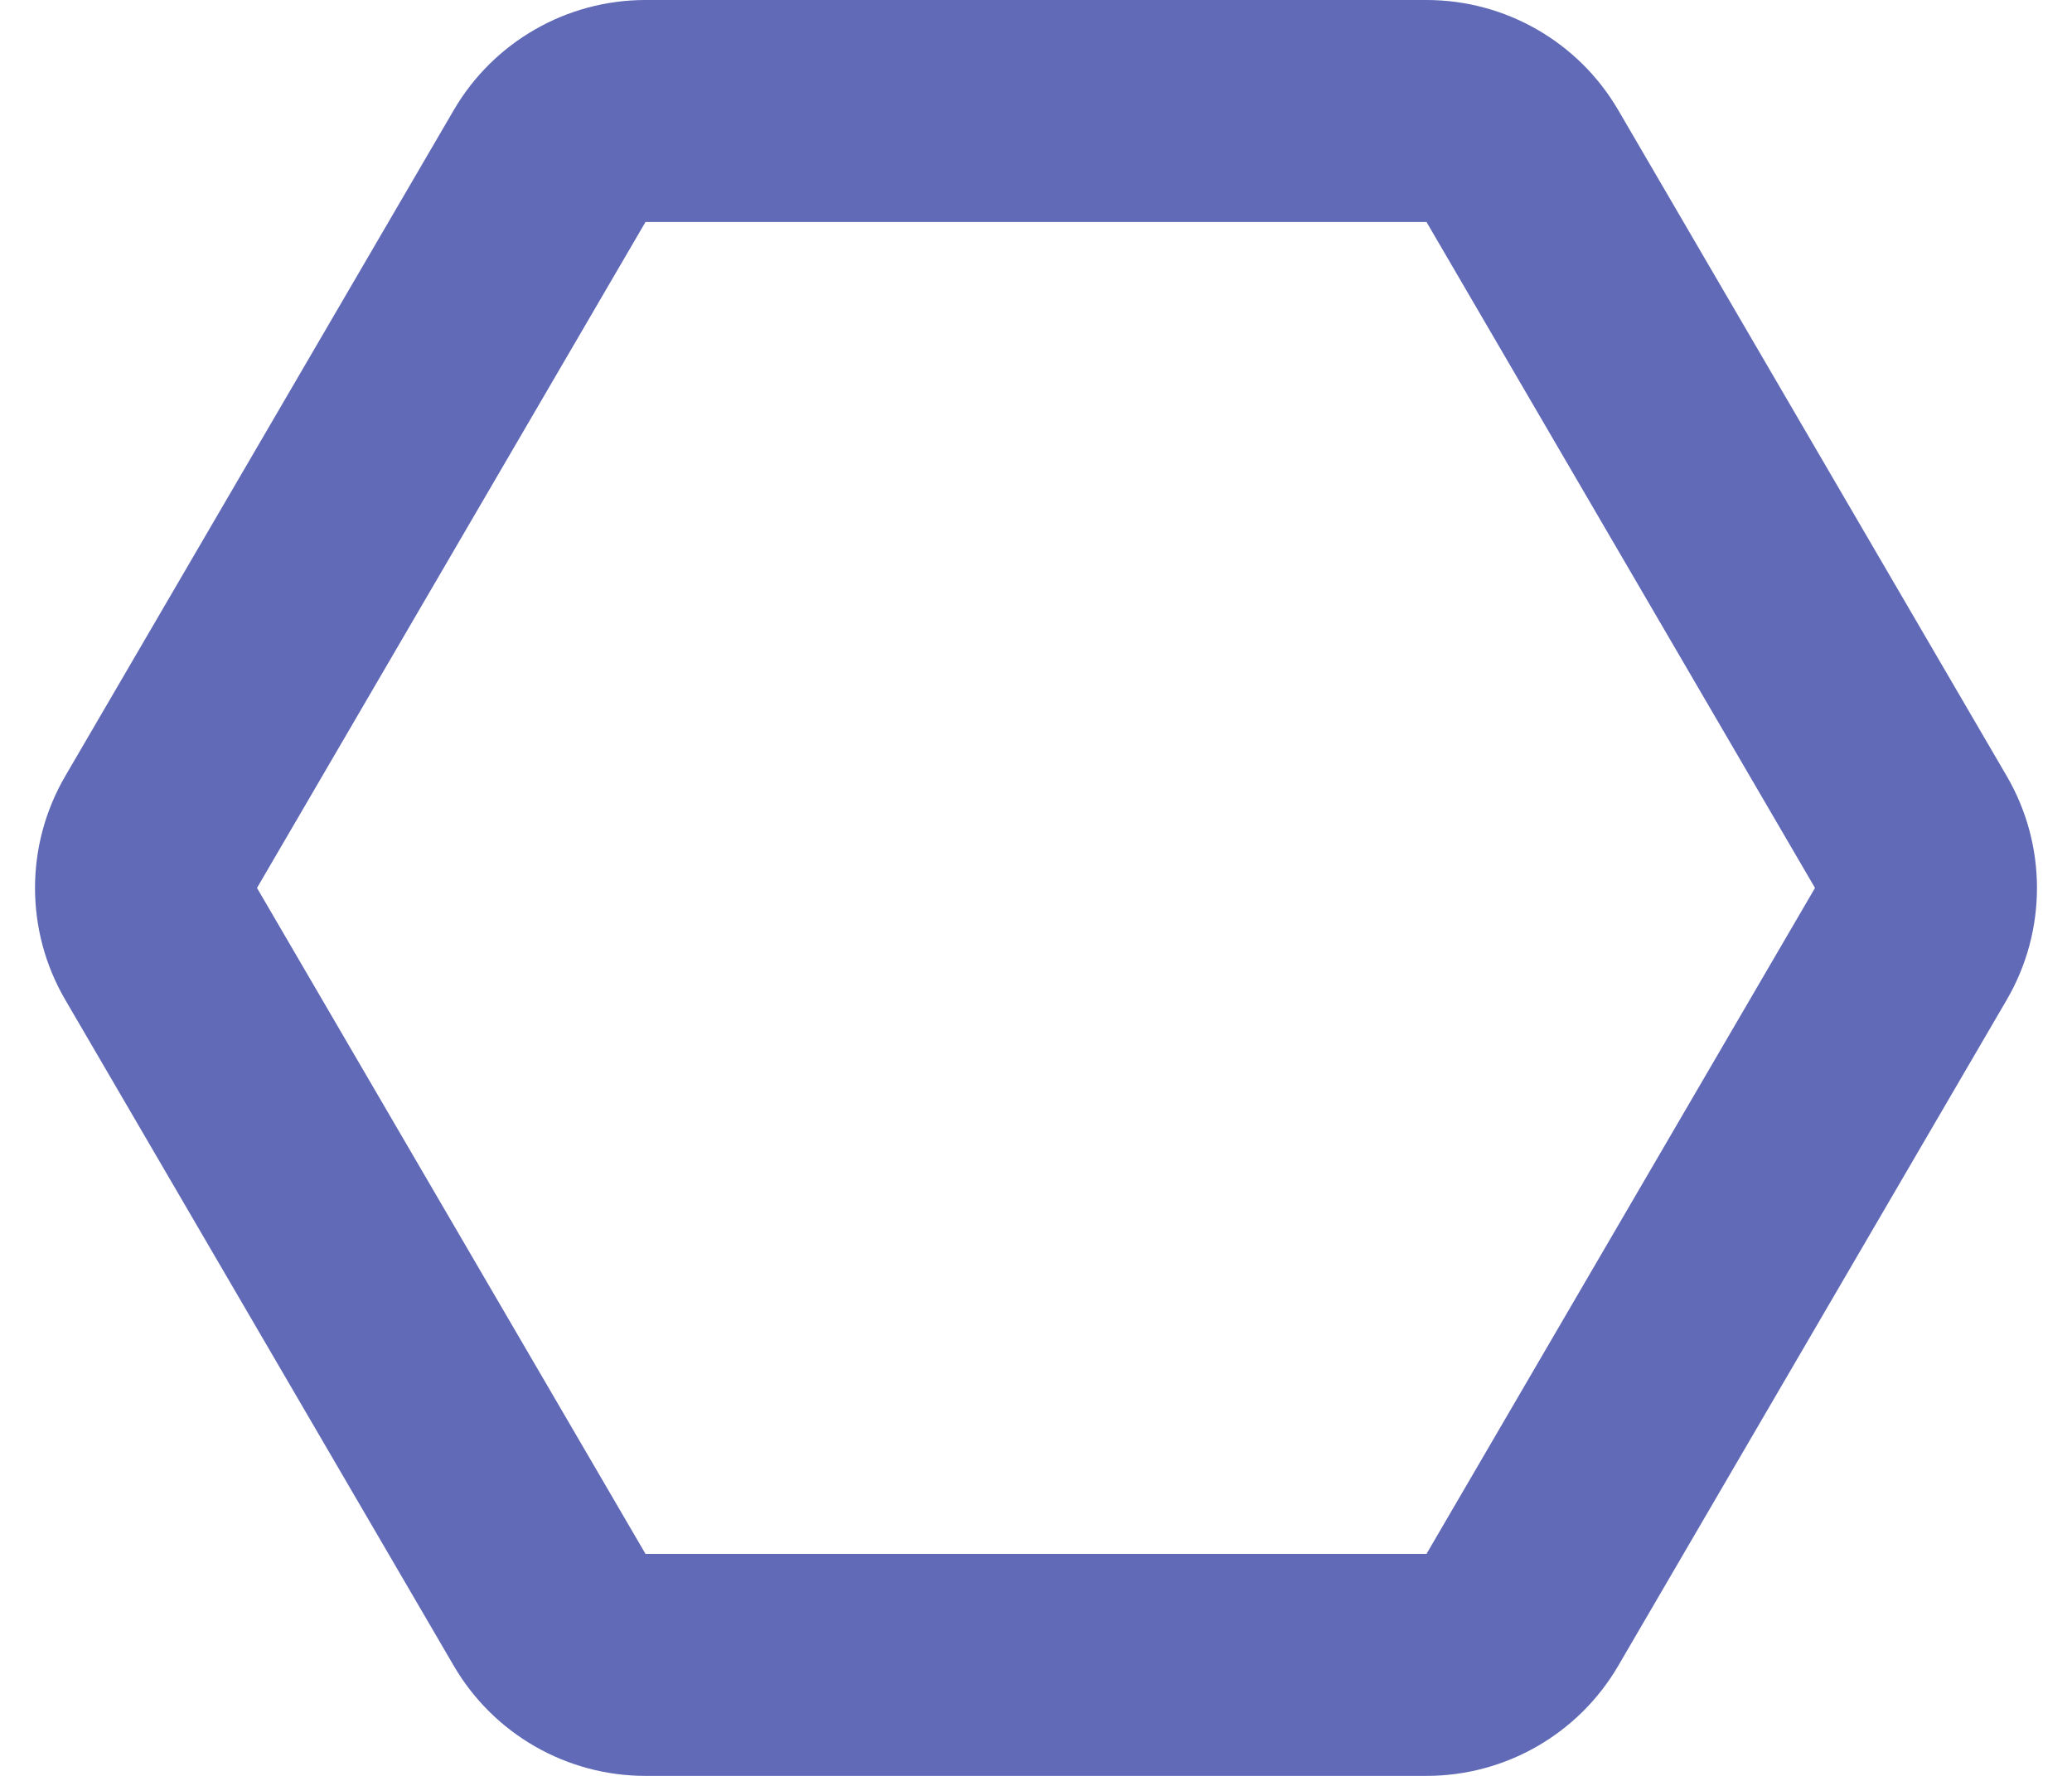 <svg xmlns="http://www.w3.org/2000/svg" width="28" height="24" viewBox="0 0 28 24">
  <g id="다각형_363" data-name="다각형 363" fill="none">
    <path d="M19.277,0a3,3,0,0,1,2.591,1.488l5.25,9a3,3,0,0,1,0,3.023l-5.25,9A3,3,0,0,1,19.277,24H8.723a3,3,0,0,1-2.591-1.488l-5.25-9a3,3,0,0,1,0-3.023l5.25-9A3,3,0,0,1,8.723,0Z" stroke="none"/>
    <path d="M 8.723 3 L 3.473 12 L 8.723 21 L 19.277 21 L 24.527 12 L 19.277 3 L 8.723 3 M 8.723 0 L 19.277 0 C 20.344 0 21.331 0.567 21.868 1.488 L 27.118 10.488 C 27.663 11.422 27.663 12.578 27.118 13.512 L 21.868 22.512 C 21.331 23.433 20.344 24 19.277 24 L 8.723 24 C 7.656 24 6.669 23.433 6.132 22.512 L 0.882 13.512 C 0.337 12.578 0.337 11.422 0.882 10.488 L 6.132 1.488 C 6.669 0.567 7.656 0 8.723 0 Z" stroke="none" fill="#606ab7"/>
  </g>
</svg>
